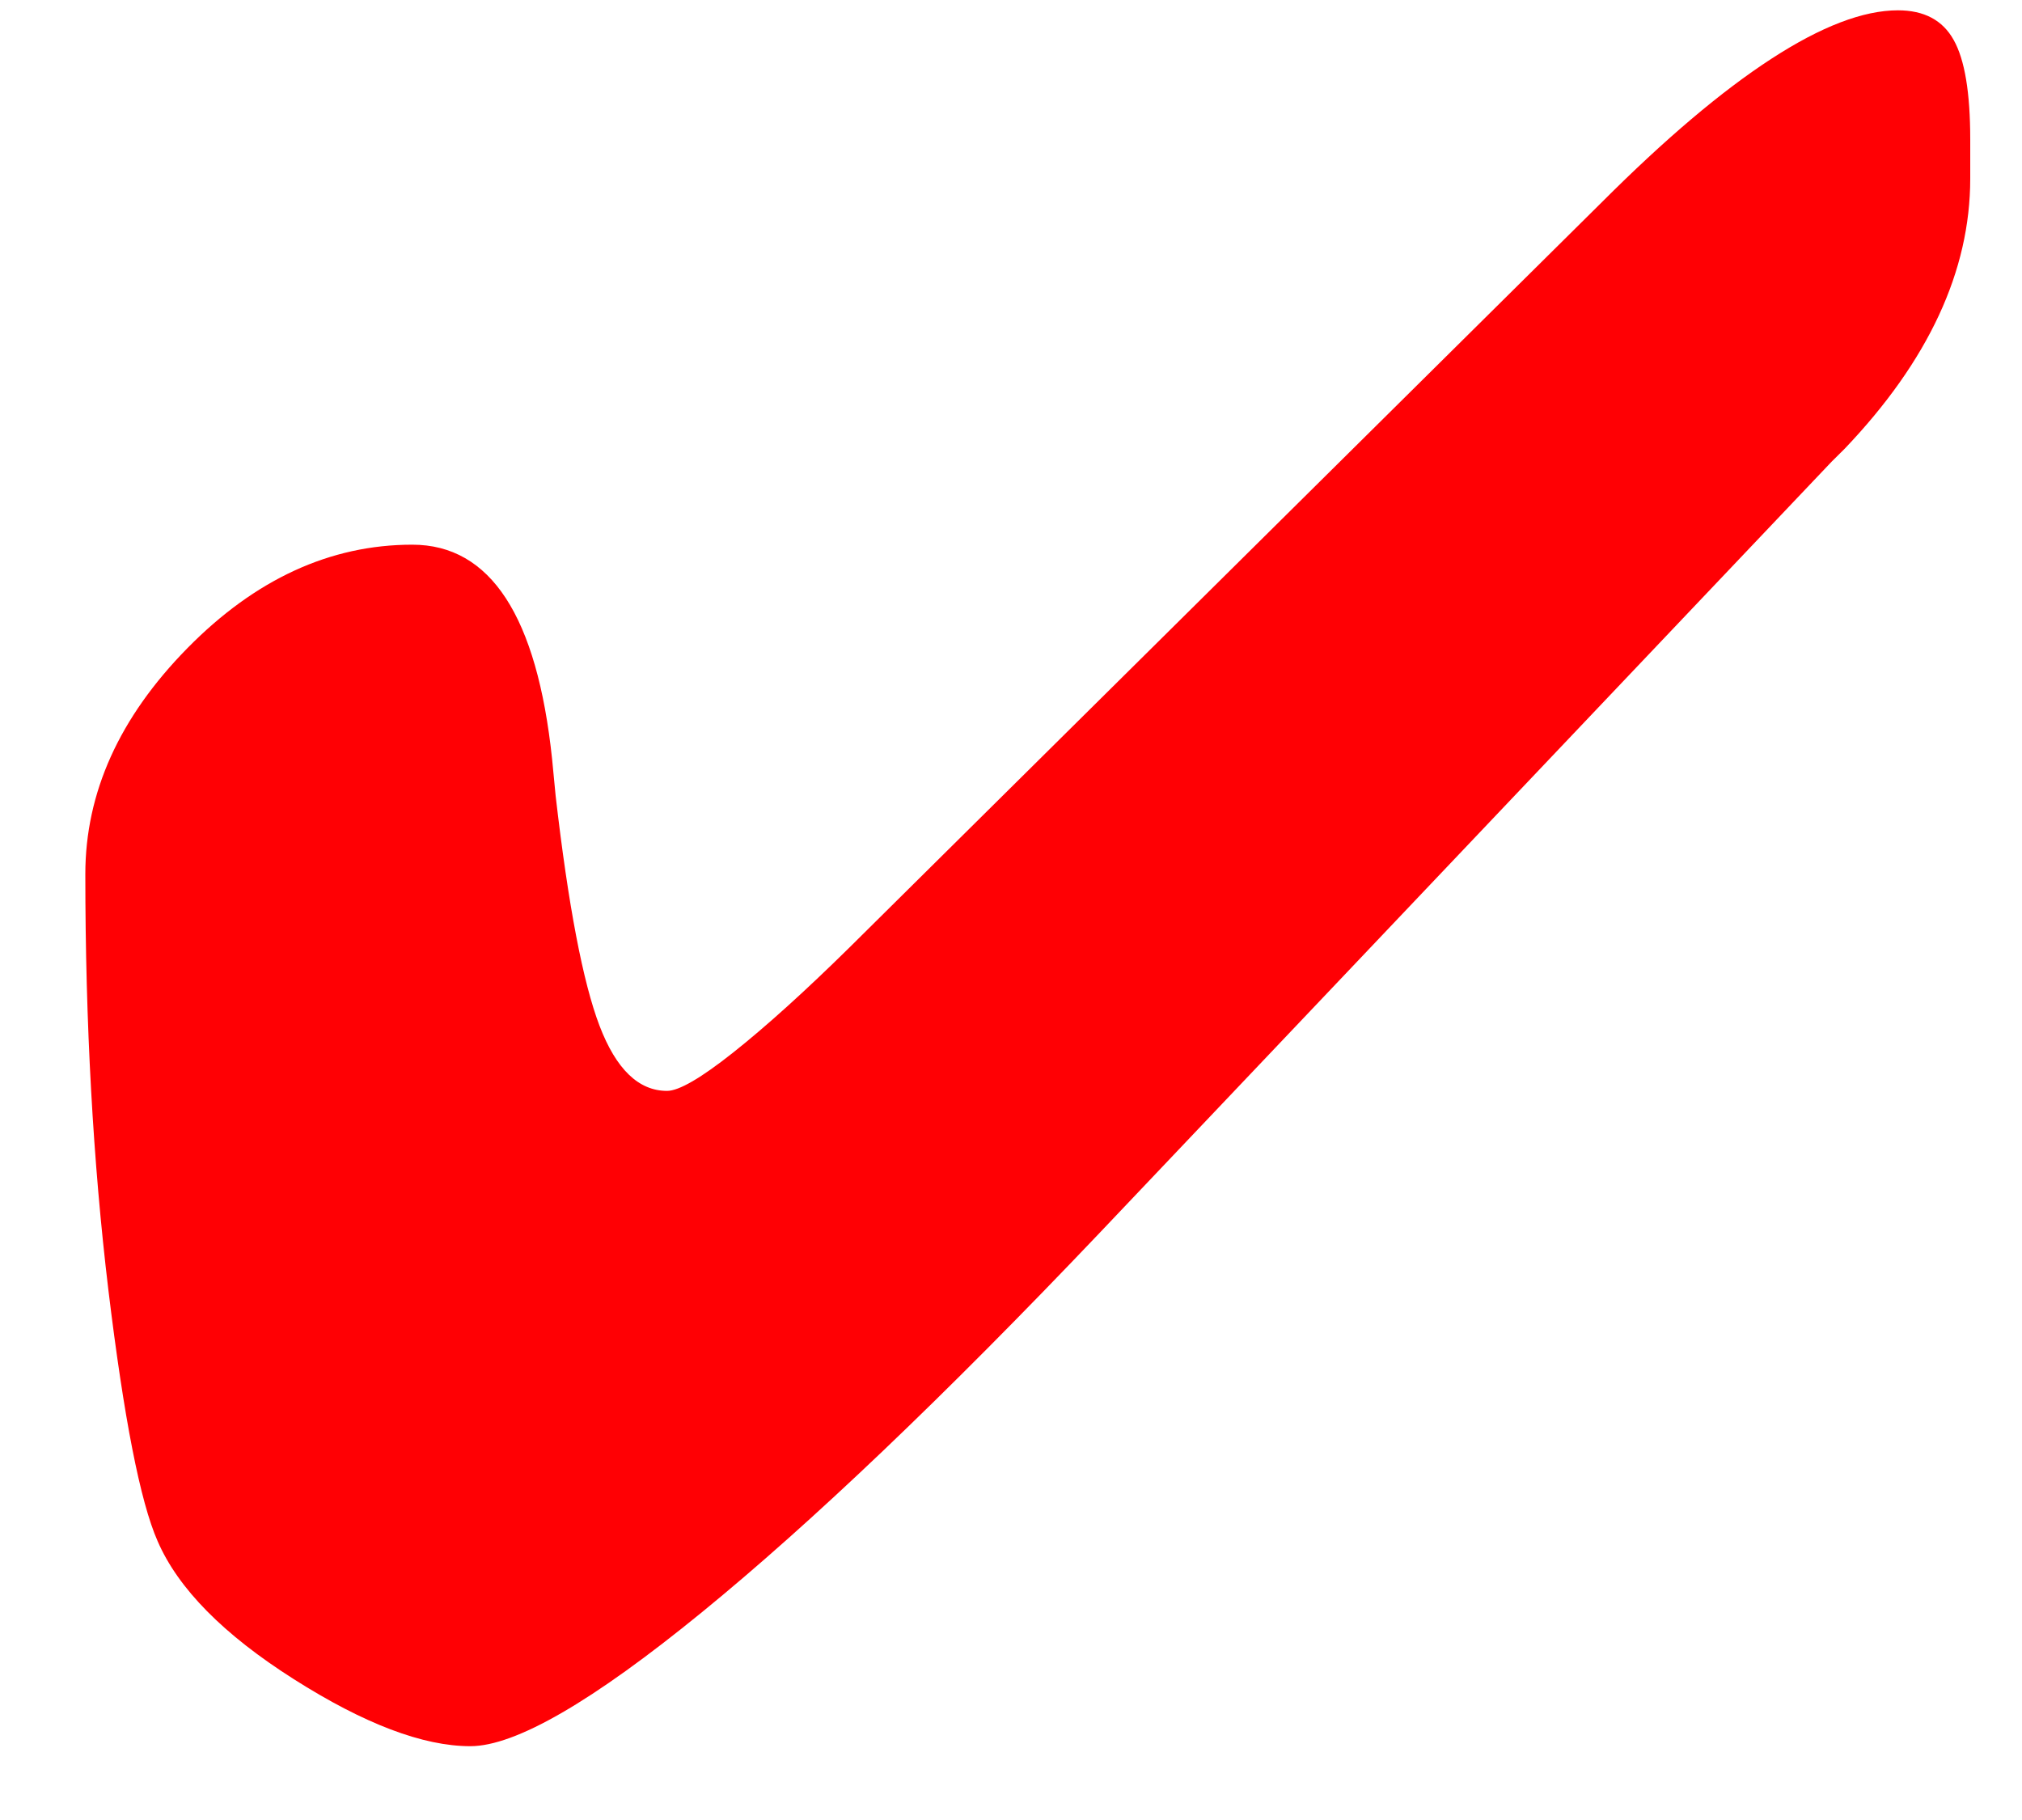 <?xml version="1.0" encoding="UTF-8"?>
<svg width="20px" height="18px" viewBox="0 0 20 18" version="1.1" xmlns="http://www.w3.org/2000/svg" xmlns:xlink="http://www.w3.org/1999/xlink">
    <!-- Generator: Sketch 51.3 (57544) - http://www.bohemiancoding.com/sketch -->
    <title>✔</title>
    <desc>Created with Sketch.</desc>
    <defs></defs>
    <g id="Page-1" stroke="none" stroke-width="1" fill="none" fill-rule="evenodd">
        <g id="Provision-V1" transform="translate(-1004, -1004)" fill="#FF0004">
            <path d="M1023.488,1005.766 C1023.488,1006.68 1023.074,1007.57 1022.246,1008.438 L1022.117,1008.566 L1014.875,1016.195 C1013.336,1017.813 1012.025,1019.062 1010.943,1019.945 C1009.861,1020.828 1009.098,1021.27 1008.652,1021.27 C1008.184,1021.27 1007.602,1021.049 1006.906,1020.607 C1006.211,1020.166 1005.762,1019.711 1005.559,1019.242 C1005.387,1018.852 1005.225,1018.023 1005.072,1016.758 C1004.92,1015.492 1004.844,1014.121 1004.844,1012.645 C1004.844,1011.84 1005.18,1011.096 1005.852,1010.412 C1006.523,1009.729 1007.266,1009.387 1008.078,1009.387 C1008.852,1009.387 1009.312,1010.094 1009.461,1011.508 C1009.477,1011.672 1009.488,1011.793 1009.496,1011.871 C1009.621,1012.957 1009.766,1013.715 1009.93,1014.145 C1010.094,1014.574 1010.316,1014.789 1010.598,1014.789 C1010.715,1014.789 1010.934,1014.662 1011.254,1014.408 C1011.574,1014.154 1011.957,1013.809 1012.402,1013.371 L1019.844,1006 C1020.469,1005.375 1021.027,1004.902 1021.52,1004.582 C1022.012,1004.262 1022.43,1004.102 1022.773,1004.102 C1023.031,1004.102 1023.215,1004.199 1023.324,1004.395 C1023.434,1004.59 1023.488,1004.918 1023.488,1005.379 L1023.488,1005.766 Z" id="✔"></path>
        </g>
    </g>
</svg>